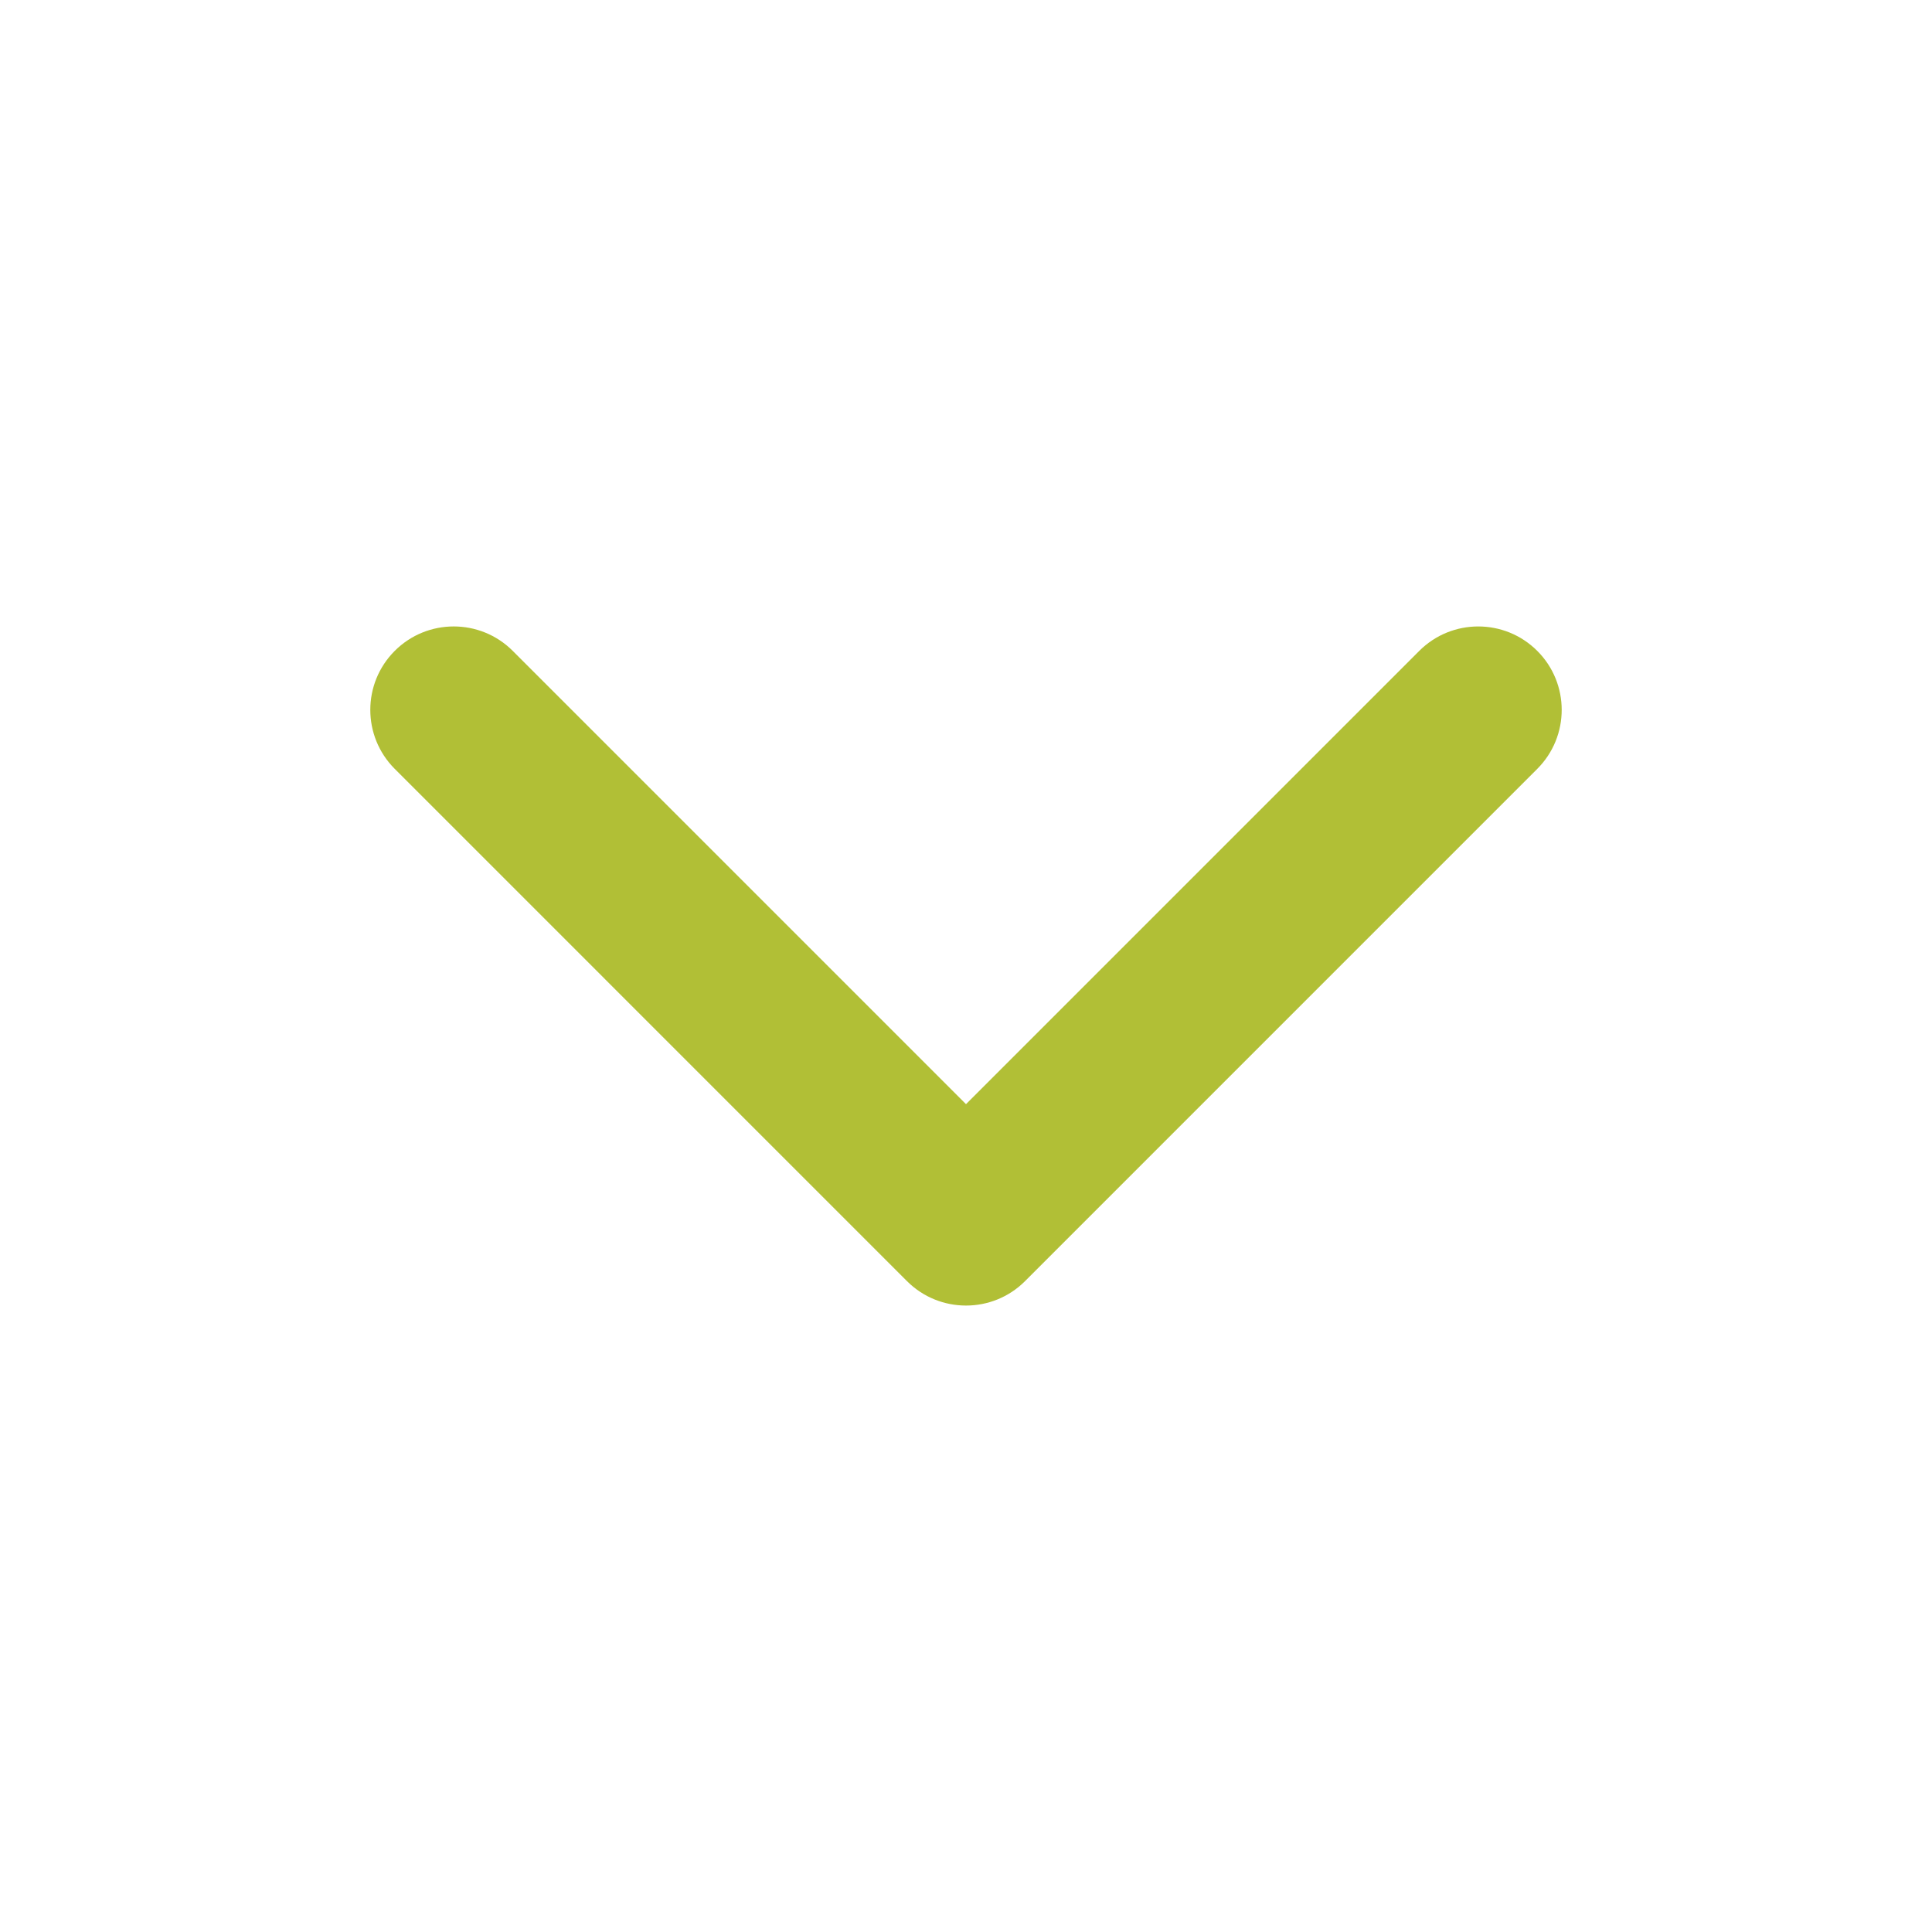 <?xml version="1.0" encoding="utf-8"?>
<!-- Generator: Adobe Illustrator 16.0.0, SVG Export Plug-In . SVG Version: 6.00 Build 0)  -->
<!DOCTYPE svg PUBLIC "-//W3C//DTD SVG 1.1//EN" "http://www.w3.org/Graphics/SVG/1.1/DTD/svg11.dtd">
<svg version="1.1" id="Layer_3" xmlns="http://www.w3.org/2000/svg" xmlns:xlink="http://www.w3.org/1999/xlink" x="0px" y="0px"
	 width="600px" height="600px" viewBox="0 0 600 600" enable-background="new 0 0 600 600" xml:space="preserve">
<path fill="#B1BF36" d="M300,405.453c-6.63,0-13.261-2.526-18.317-7.575L122.59,238.781c-10.121-10.126-10.121-26.531,0-36.647
	c10.116-10.116,26.521-10.116,36.642,0L300,342.909l140.764-140.772c10.118-10.115,26.53-10.115,36.646,0
	c10.121,10.117,10.121,26.527,0,36.646l-159.091,159.1C313.263,402.936,306.631,405.453,300,405.453z"/>
</svg>
